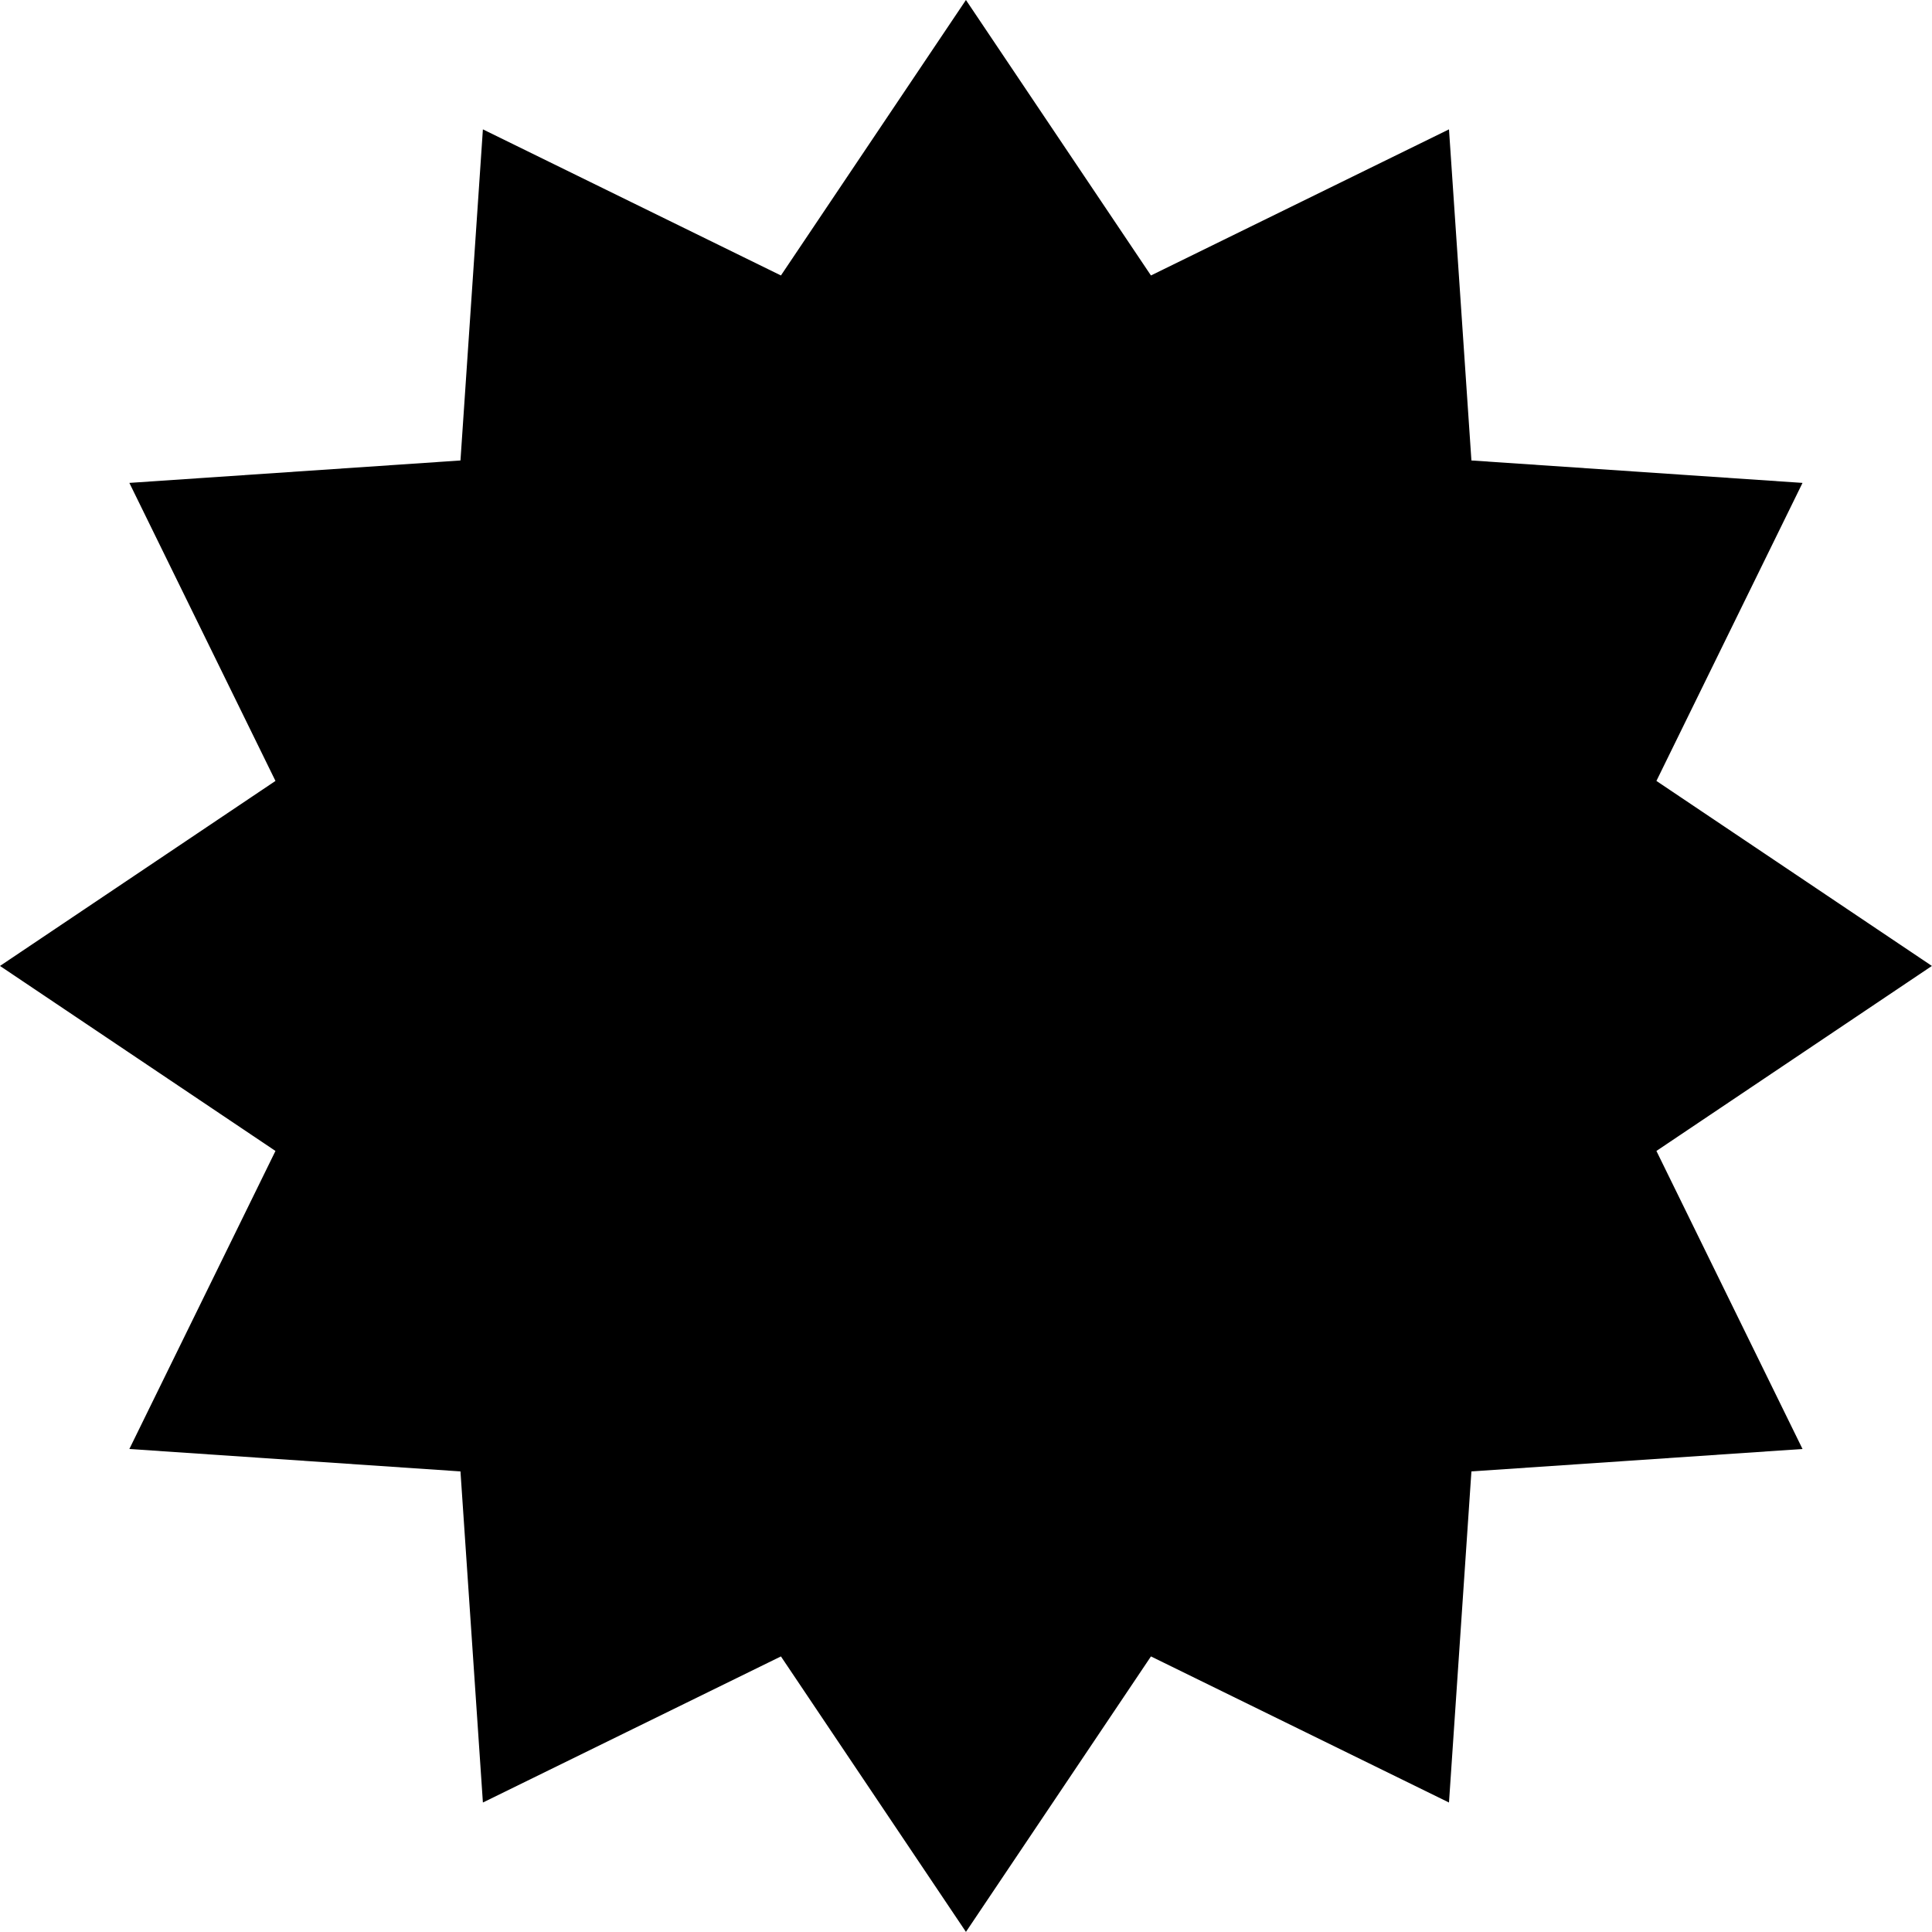 <?xml version="1.0" encoding="UTF-8" standalone="no"?>
<!-- Created with Inkscape (http://www.inkscape.org/) -->

<svg
   xmlns:dc="http://purl.org/dc/elements/1.1/"
   xmlns:cc="http://creativecommons.org/ns#"
   xmlns:rdf="http://www.w3.org/1999/02/22-rdf-syntax-ns#"
   xmlns:svg="http://www.w3.org/2000/svg"
   xmlns="http://www.w3.org/2000/svg"
   xmlns:sodipodi="http://sodipodi.sourceforge.net/DTD/sodipodi-0.dtd"
   xmlns:inkscape="http://www.inkscape.org/namespaces/inkscape"
   width="17.015mm"
   height="17.015mm"
   viewBox="0 0 17.015 17.015"
   version="1.1"
   id="svg8"
   inkscape:version="0.92.2 5c3e80d, 2017-08-06"
   sodipodi:docname="rating.svg">
  <defs
     id="defs2">
    <inkscape:path-effect
       effect="bspline"
       id="path-effect4545"
       is_visible="true"
       weight="33.333"
       steps="2"
       helper_size="0"
       apply_no_weight="true"
       apply_with_weight="true"
       only_selected="false" />
    <inkscape:perspective
       sodipodi:type="inkscape:persp3d"
       inkscape:vp_x="0 : 148.49999 : 1"
       inkscape:vp_y="0 : 999.99993 : 0"
       inkscape:vp_z="210 : 148.49999 : 1"
       inkscape:persp3d-origin="105 : 98.999993 : 1"
       id="perspective4523" />
  </defs>
  <sodipodi:namedview
     id="base"
     pagecolor="#ffffff"
     bordercolor="#666666"
     borderopacity="1.0"
     inkscape:pageopacity="0.0"
     inkscape:pageshadow="2"
     inkscape:zoom="8.5218692"
     inkscape:cx="38.54872"
     inkscape:cy="32.212086"
     inkscape:document-units="mm"
     inkscape:current-layer="layer1"
     showgrid="false"
     inkscape:window-width="1440"
     inkscape:window-height="816"
     inkscape:window-x="0"
     inkscape:window-y="1"
     inkscape:window-maximized="1"
     fit-margin-top="0"
     fit-margin-left="0"
     fit-margin-right="0"
     fit-margin-bottom="0" />
  <g
     inkscape:label="Layer 1"
     inkscape:groupmode="layer"
     id="layer1"
     transform="translate(-36.984,-63.303)">
    <path
       sodipodi:type="star"
       style="fill:#000000;fill-opacity:1;stroke:#000000;stroke-width:0.794;stroke-miterlimit:4;stroke-dasharray:none;stroke-opacity:1"
       id="path4602"
       sodipodi:sides="12"
       sodipodi:cx="45.491528"
       sodipodi:cy="71.809822"
       sodipodi:r1="7.795352"
       sodipodi:r2="5.7685604"
       sodipodi:arg1="1.0471976"
       sodipodi:arg2="1.3089969"
       inkscape:flatsided="false"
       inkscape:rounded="0"
       inkscape:randomized="0"
       d="m 49.389,78.561 -2.405,-1.179 -1.493,2.223 -1.493,-2.223 -2.405,1.179 -0.181,-2.672 -2.672,-0.181 1.179,-2.405 -2.223,-1.493 2.223,-1.493 -1.179,-2.405 2.672,-0.181 0.181,-2.672 2.405,1.179 1.493,-2.223 1.493,2.223 2.405,-1.179 0.181,2.672 2.672,0.181 -1.179,2.405 2.223,1.493 -2.223,1.493 1.179,2.405 -2.672,0.181 z" />
  </g>
</svg>
